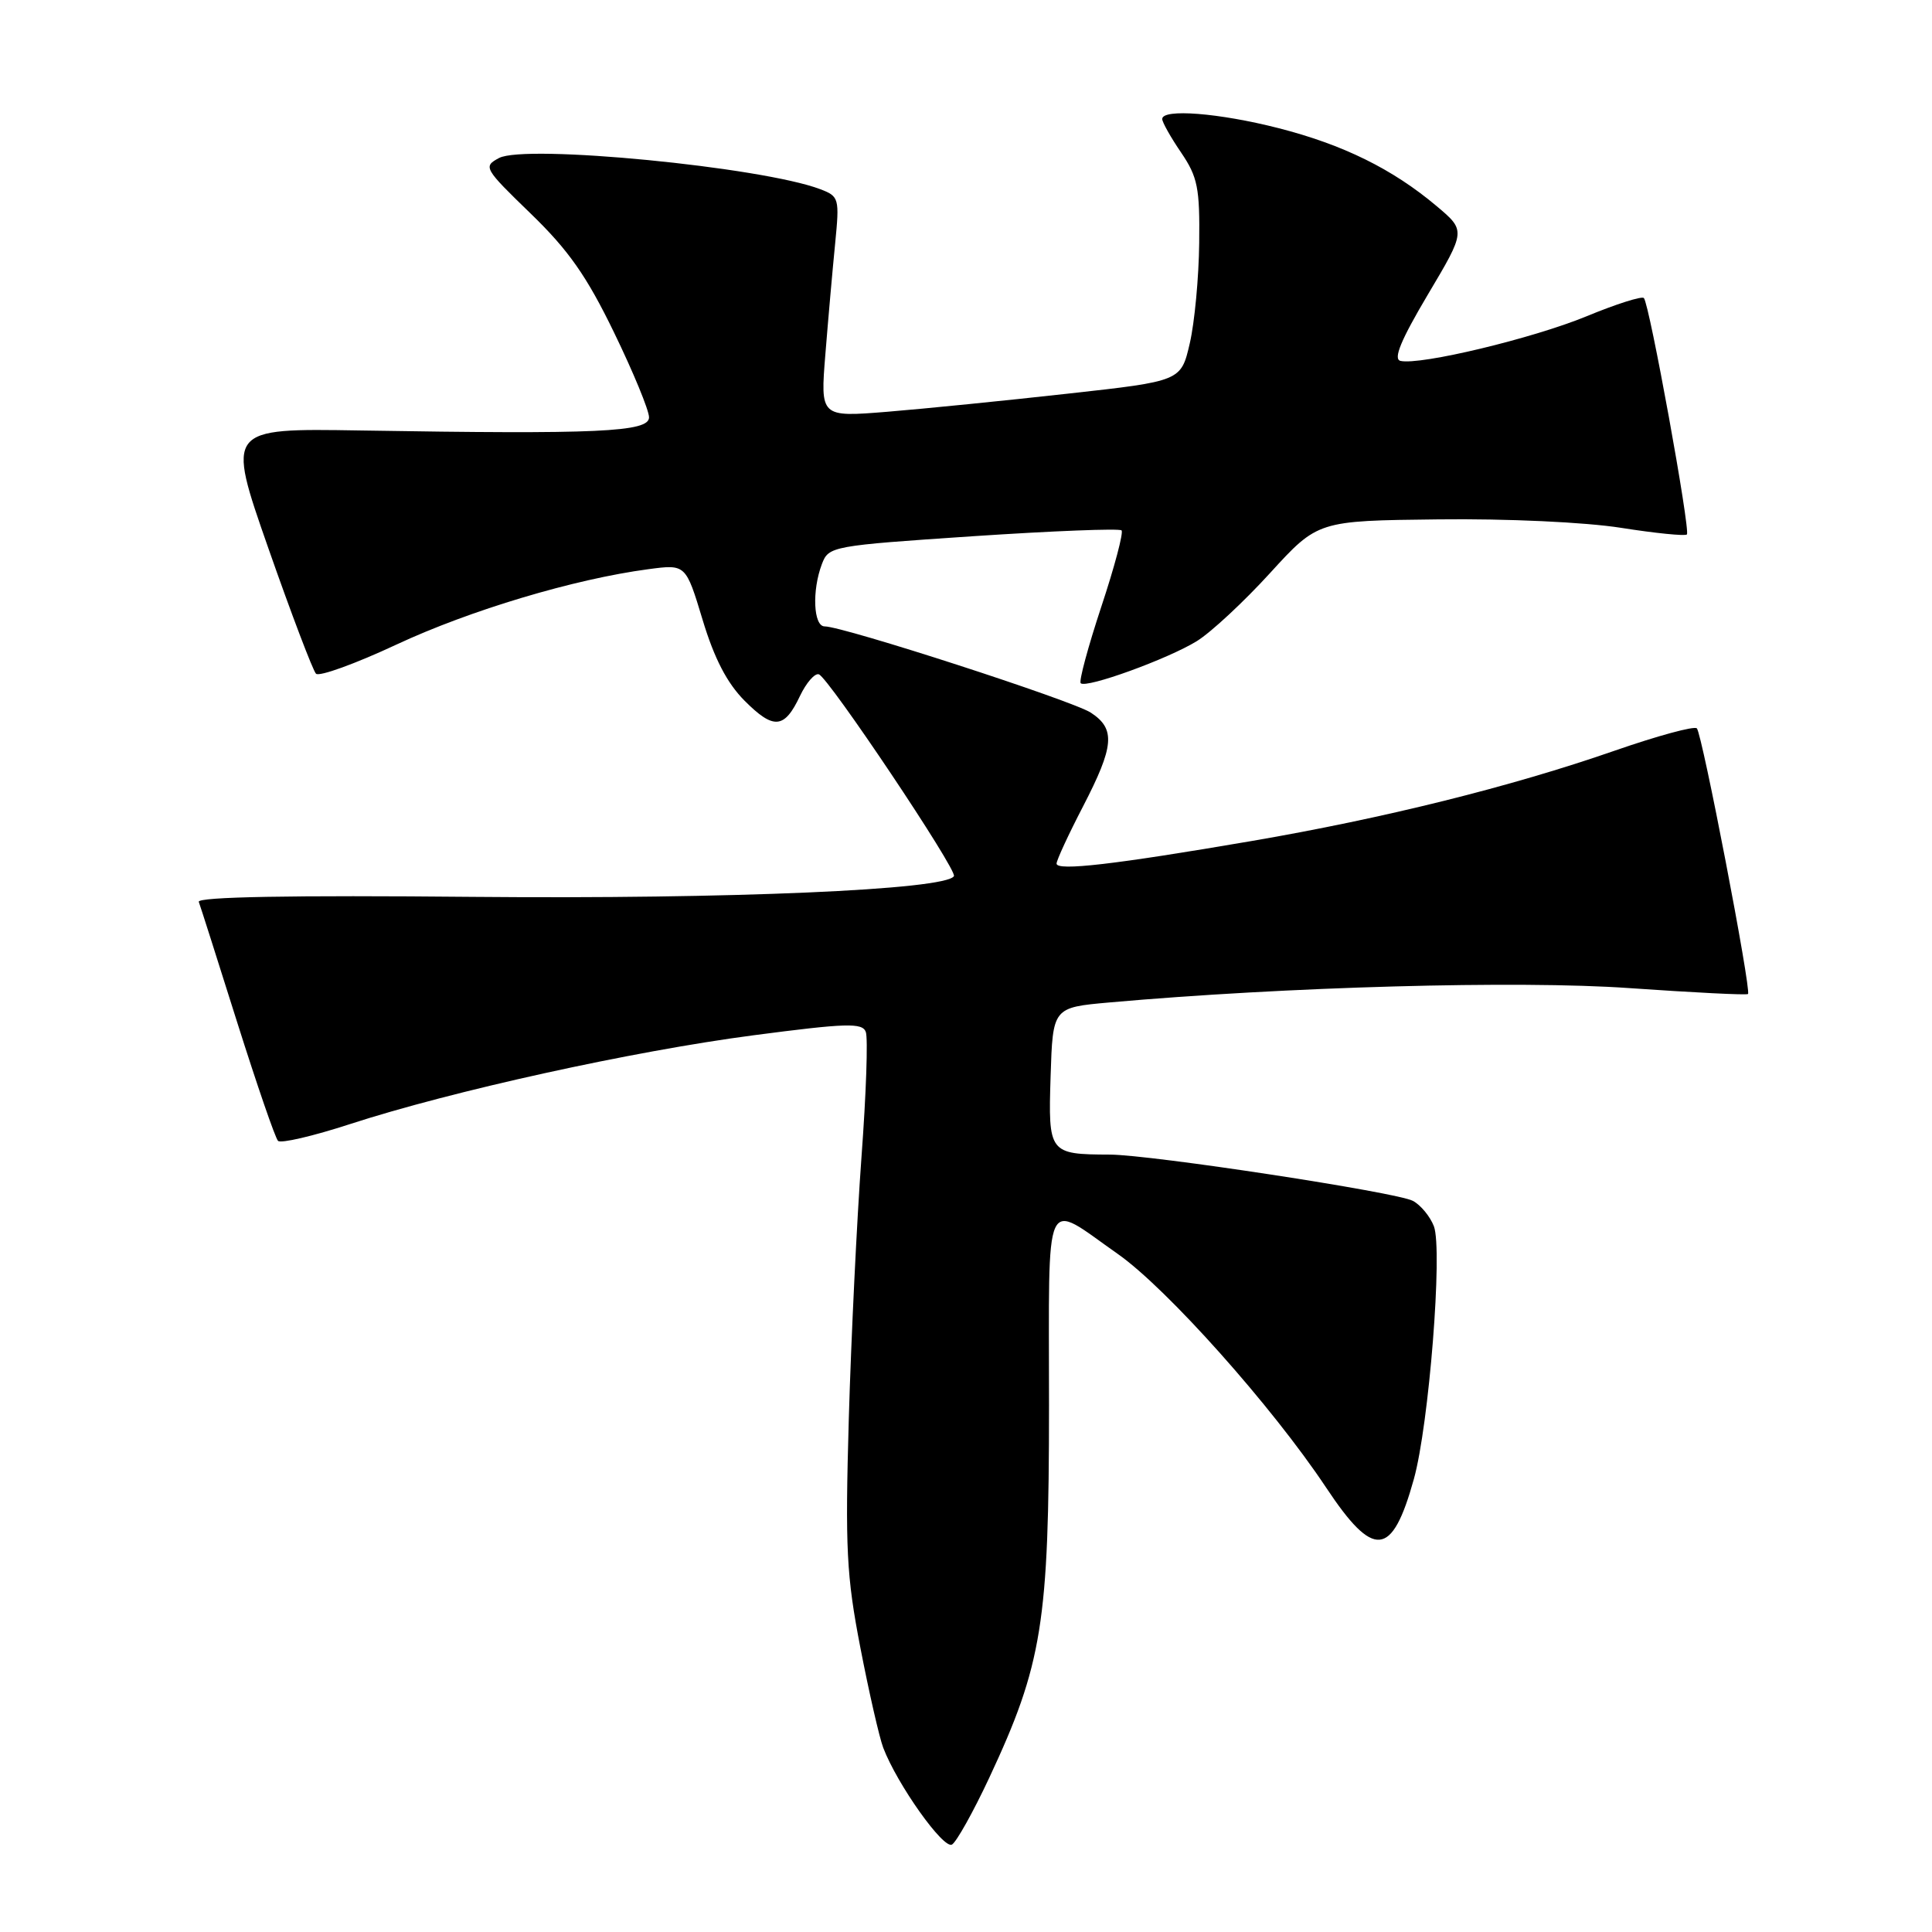 <?xml version="1.0" encoding="UTF-8" standalone="no"?>
<!DOCTYPE svg PUBLIC "-//W3C//DTD SVG 1.1//EN" "http://www.w3.org/Graphics/SVG/1.1/DTD/svg11.dtd" >
<svg xmlns="http://www.w3.org/2000/svg" xmlns:xlink="http://www.w3.org/1999/xlink" version="1.1" viewBox="0 0 256 256">
 <g >
 <path fill="currentColor"
d=" M 131.06 235.61 C 138.12 220.52 139.00 215.02 139.00 186.20 C 139.00 157.29 138.14 159.17 148.12 166.16 C 154.63 170.73 168.56 186.35 175.71 197.10 C 182.03 206.62 184.45 206.39 187.34 196.00 C 189.35 188.80 191.18 165.61 190.00 162.49 C 189.50 161.19 188.25 159.67 187.21 159.12 C 185.09 157.98 152.53 153.01 147.06 152.99 C 138.99 152.96 138.89 152.82 139.21 142.62 C 139.50 133.50 139.50 133.50 147.00 132.83 C 170.35 130.75 201.23 129.89 215.91 130.93 C 224.39 131.52 231.46 131.88 231.62 131.71 C 232.09 131.24 225.54 97.20 224.84 96.51 C 224.50 96.17 219.59 97.51 213.92 99.48 C 200.23 104.24 183.39 108.43 165.84 111.44 C 147.62 114.56 140.00 115.44 140.00 114.43 C 140.00 113.99 141.57 110.59 143.50 106.87 C 147.65 98.85 147.84 96.59 144.54 94.43 C 142.11 92.84 111.75 83.00 109.27 83.00 C 107.78 83.00 107.57 78.25 108.91 74.73 C 109.80 72.38 110.21 72.31 128.96 71.05 C 139.49 70.35 148.33 70.00 148.61 70.28 C 148.89 70.56 147.68 75.12 145.92 80.42 C 144.17 85.72 142.94 90.27 143.20 90.53 C 143.92 91.25 154.75 87.32 158.59 84.95 C 160.45 83.80 164.82 79.74 168.29 75.93 C 174.62 69.00 174.62 69.00 190.56 68.82 C 199.71 68.71 210.03 69.19 214.80 69.94 C 219.36 70.66 223.28 71.05 223.52 70.82 C 224.02 70.31 218.55 40.22 217.82 39.49 C 217.54 39.21 214.11 40.30 210.20 41.92 C 203.08 44.85 188.19 48.42 185.57 47.82 C 184.58 47.59 185.61 45.08 189.20 39.03 C 194.23 30.57 194.23 30.57 190.36 27.31 C 184.53 22.40 177.98 19.17 169.41 16.98 C 161.55 14.97 154.00 14.37 154.00 15.77 C 154.00 16.19 155.12 18.19 156.50 20.21 C 158.70 23.45 158.99 24.90 158.90 32.20 C 158.85 36.76 158.29 42.75 157.65 45.50 C 156.49 50.50 156.49 50.50 141.50 52.16 C 133.25 53.08 122.49 54.16 117.59 54.56 C 108.69 55.28 108.69 55.28 109.37 46.89 C 109.74 42.28 110.32 35.70 110.66 32.28 C 111.25 26.26 111.18 26.02 108.69 25.07 C 100.96 22.13 69.58 19.08 66.12 20.94 C 64.00 22.07 64.13 22.31 70.33 28.31 C 75.33 33.15 77.74 36.58 81.36 44.05 C 83.91 49.30 86.00 54.36 86.00 55.30 C 86.00 57.25 79.27 57.56 47.75 57.04 C 30.00 56.75 30.00 56.75 35.55 72.62 C 38.61 81.36 41.46 88.85 41.87 89.27 C 42.29 89.69 47.10 87.95 52.55 85.40 C 62.28 80.86 76.10 76.72 85.92 75.42 C 90.87 74.76 90.87 74.76 93.10 82.13 C 94.65 87.27 96.34 90.51 98.65 92.84 C 102.51 96.71 103.93 96.60 106.00 92.22 C 106.83 90.48 107.95 89.18 108.50 89.35 C 109.75 89.73 126.86 115.28 126.40 116.09 C 125.39 117.91 96.68 119.15 62.74 118.84 C 38.51 118.61 26.10 118.84 26.34 119.50 C 26.55 120.05 28.84 127.25 31.44 135.50 C 34.05 143.75 36.47 150.80 36.84 151.17 C 37.20 151.54 41.49 150.54 46.37 148.95 C 59.85 144.56 83.84 139.28 99.84 137.18 C 112.14 135.57 114.26 135.50 114.72 136.73 C 115.03 137.51 114.77 144.98 114.15 153.33 C 113.54 161.67 112.78 177.28 112.47 188.00 C 111.98 205.17 112.16 208.79 114.00 218.31 C 115.15 224.26 116.52 230.23 117.03 231.58 C 118.88 236.44 125.03 245.10 126.15 244.41 C 126.76 244.03 128.97 240.07 131.06 235.61 Z "/>
</g>
</svg>